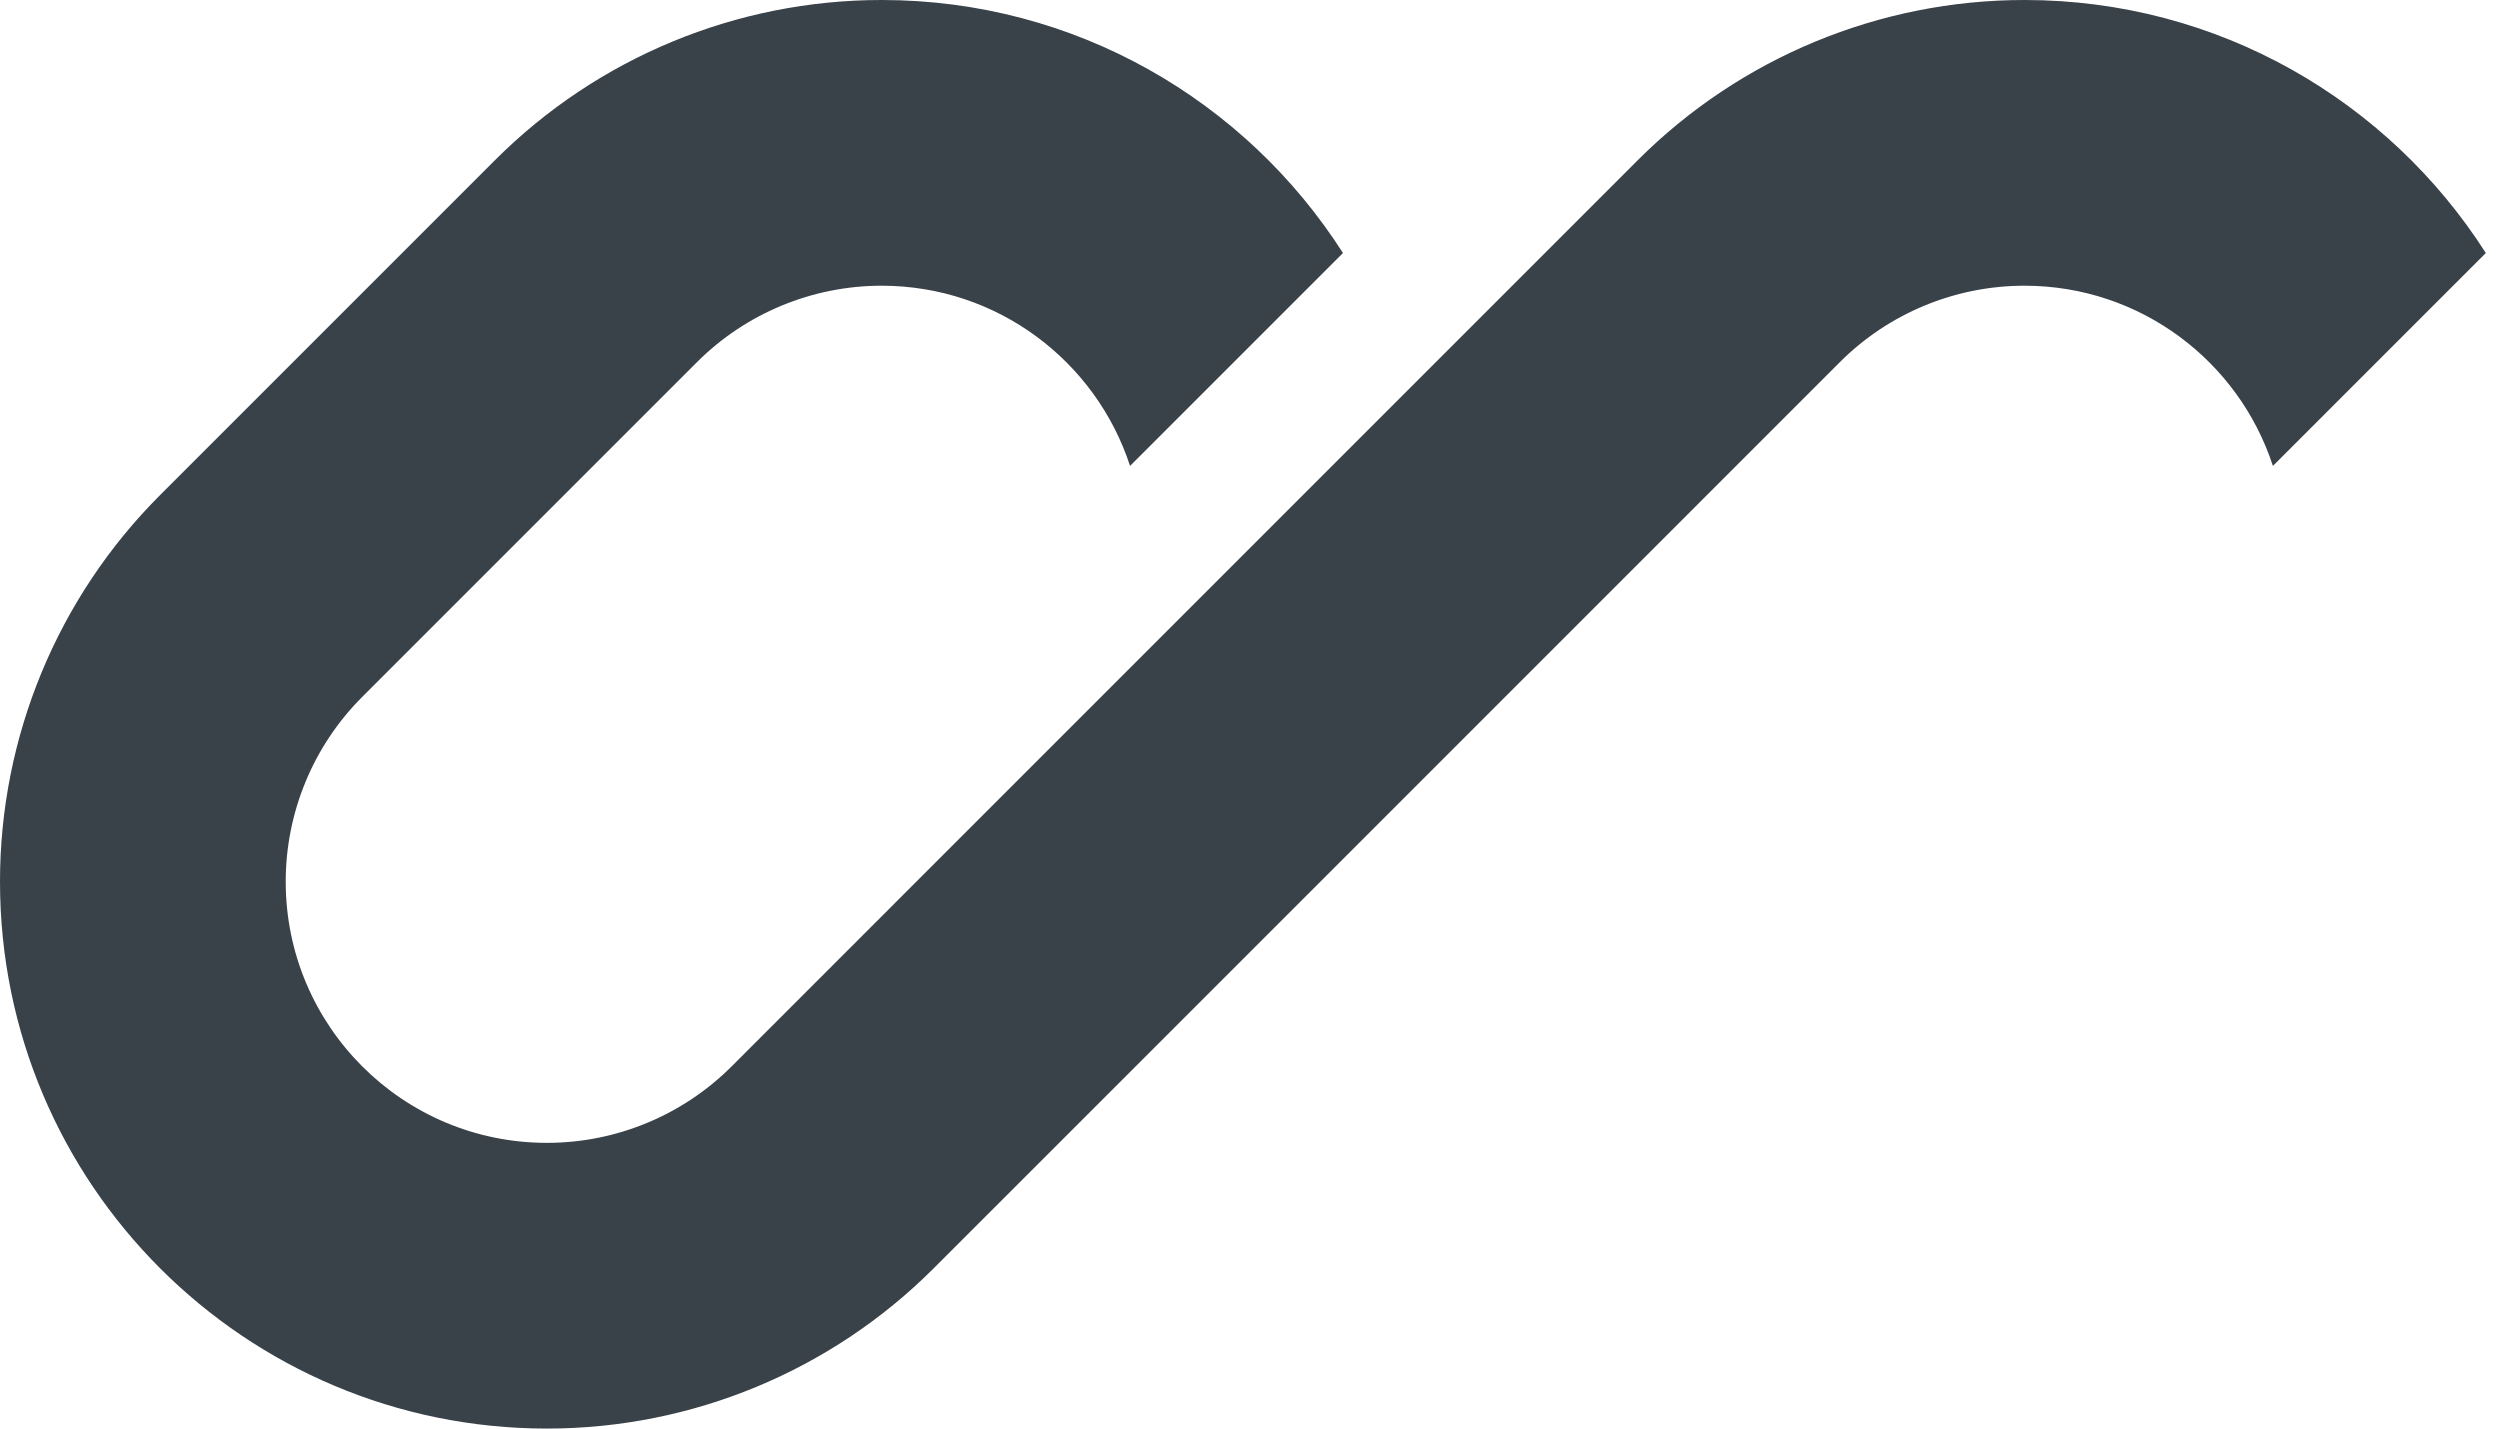 <svg width="49" height="28" viewBox="0 0 49 28" fill="none" xmlns="http://www.w3.org/2000/svg">
<path d="M17.28 0C14.437 0 11.711 1.129 9.701 3.14L3.14 9.701C1.129 11.711 0 14.437 0 17.28C0 23.201 4.799 28 10.72 28C13.563 28 16.289 26.871 18.299 24.86L22.838 20.322C22.838 20.322 22.838 20.322 22.838 20.322L36.06 7.099C37.02 6.139 38.323 5.6 39.68 5.6C41.954 5.6 43.881 7.082 44.549 9.132L48.722 4.959C46.818 1.977 43.48 0 39.68 0C36.837 0 34.111 1.129 32.1 3.14L14.34 20.901C13.38 21.861 12.077 22.4 10.72 22.4C7.892 22.4 5.6 20.108 5.6 17.28C5.6 15.923 6.139 14.62 7.099 13.66L13.66 7.099C14.62 6.139 15.923 5.6 17.28 5.6C19.554 5.6 21.481 7.082 22.149 9.132L26.322 4.959C24.418 1.977 21.08 0 17.28 0Z" fill="#394149"/>
</svg>
